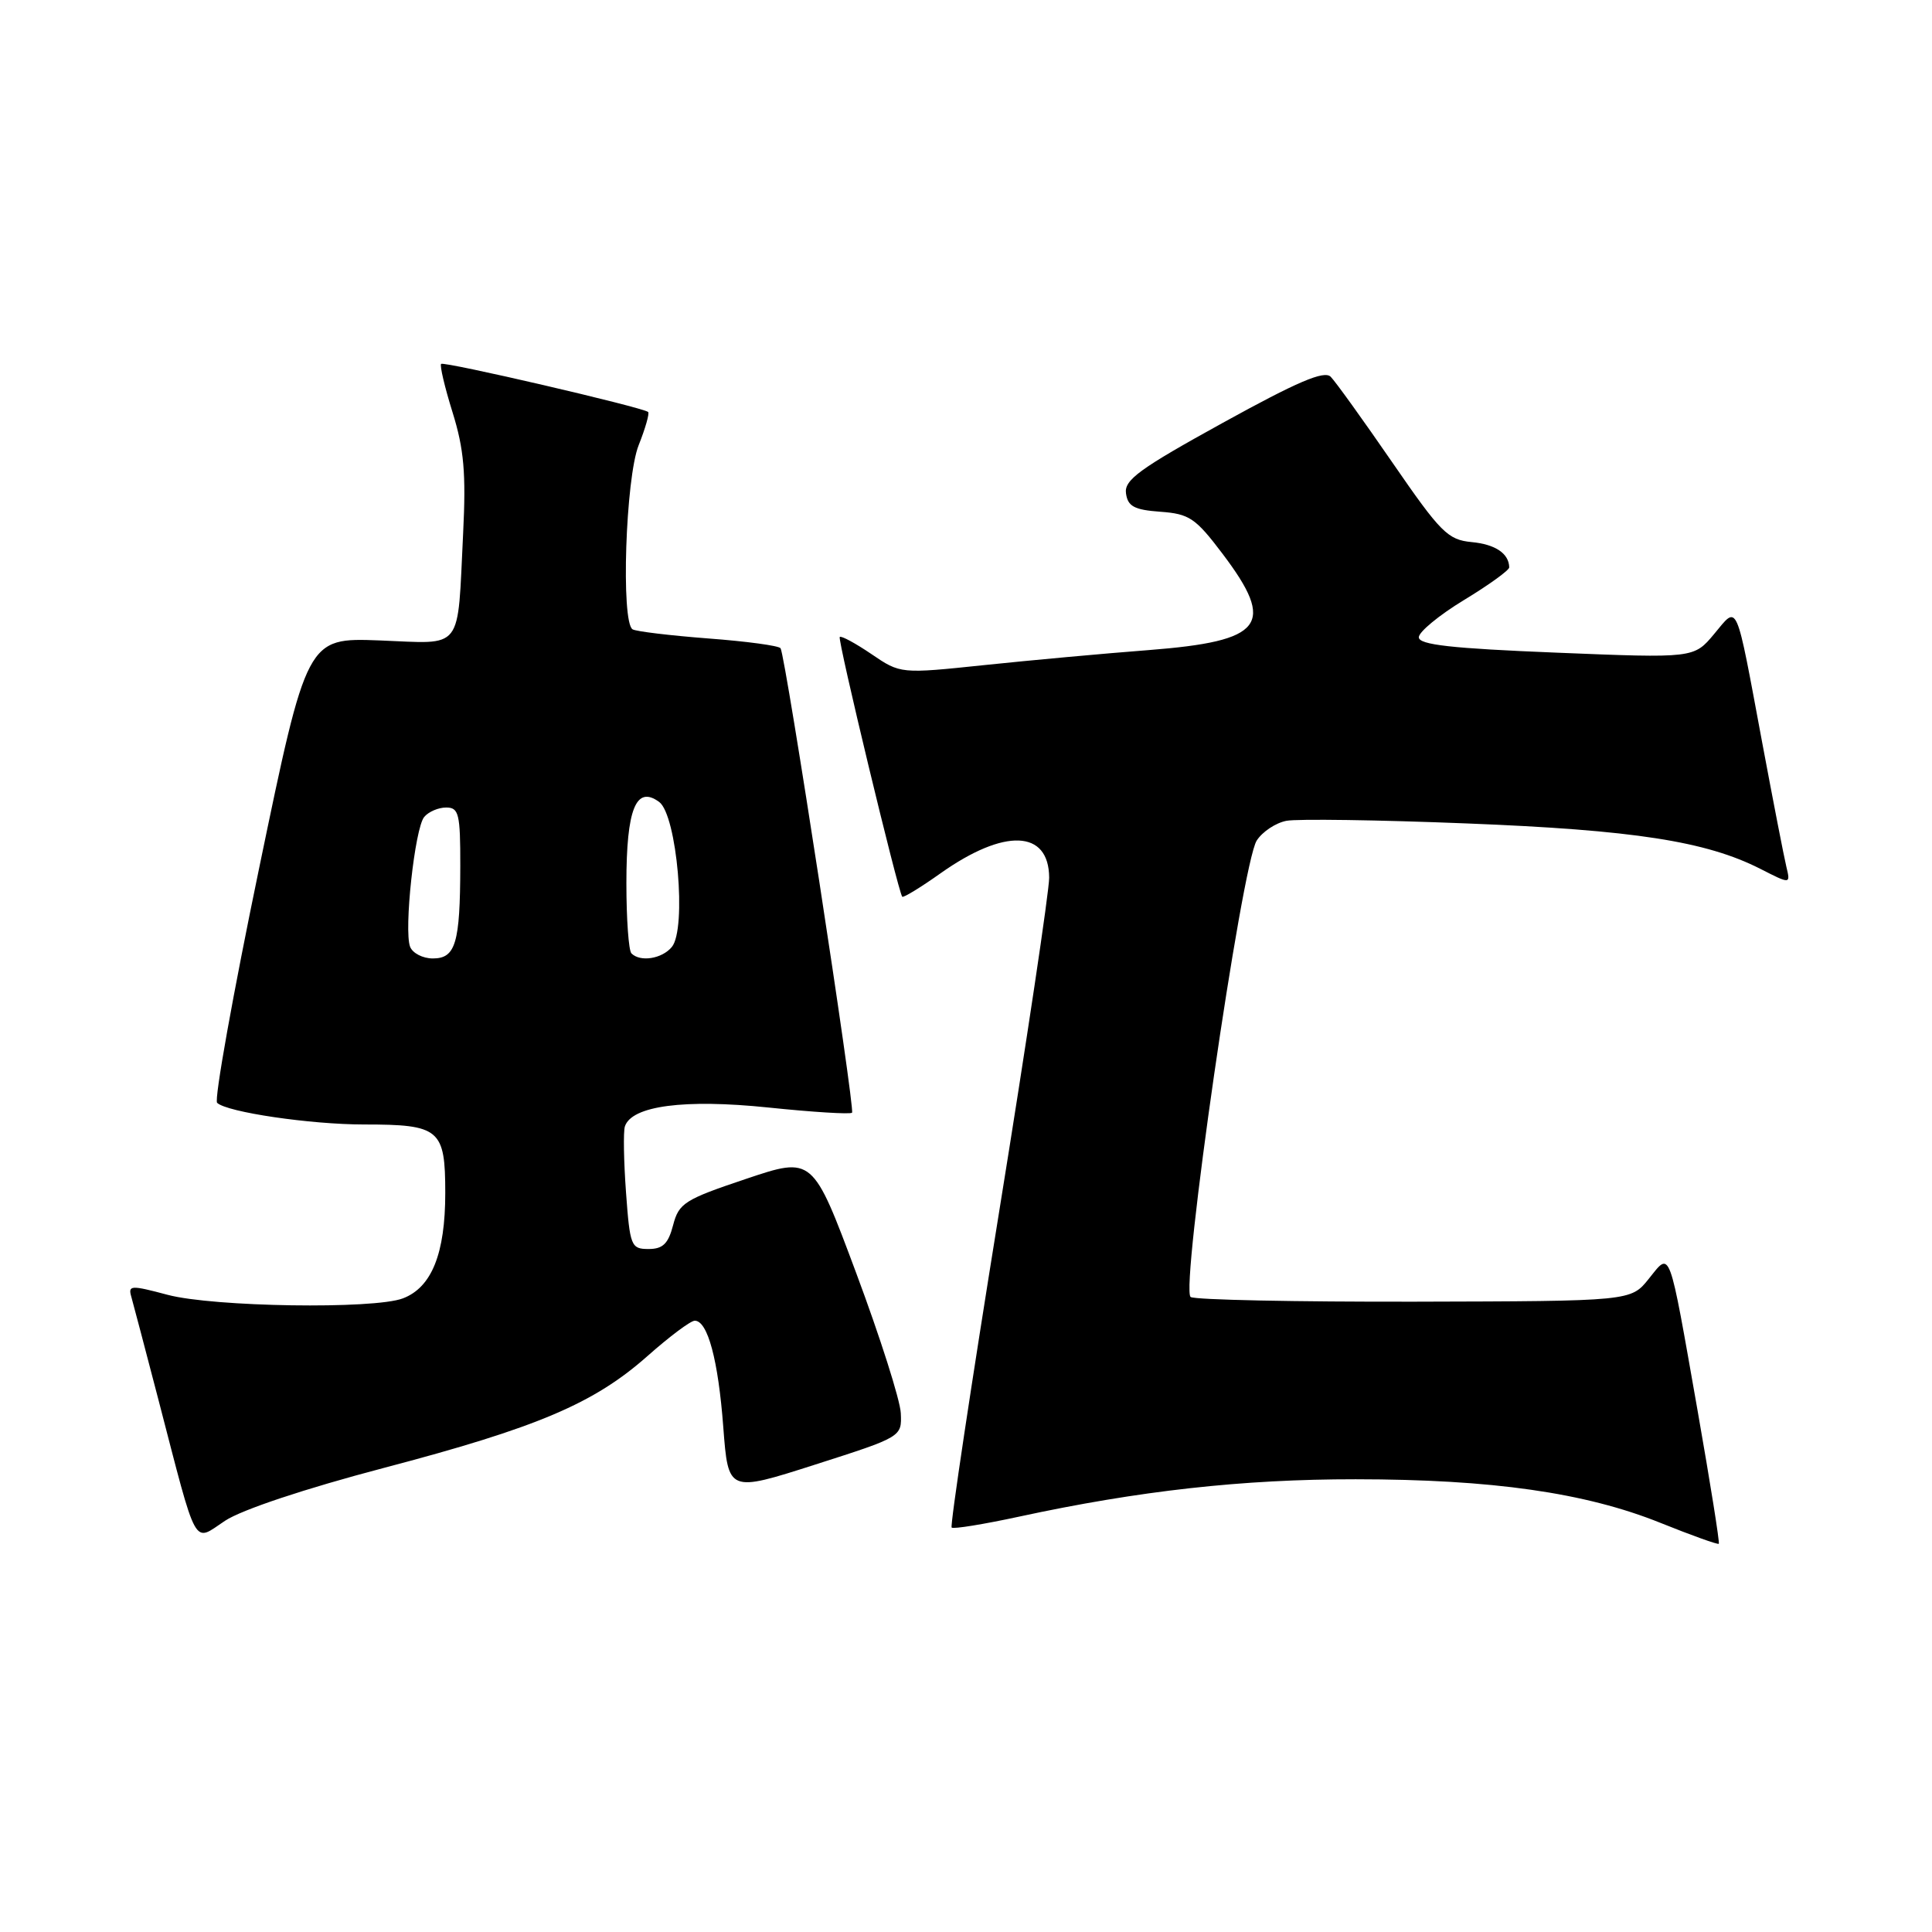 <?xml version="1.0" encoding="UTF-8" standalone="no"?>
<!DOCTYPE svg PUBLIC "-//W3C//DTD SVG 1.1//EN" "http://www.w3.org/Graphics/SVG/1.1/DTD/svg11.dtd" >
<svg xmlns="http://www.w3.org/2000/svg" xmlns:xlink="http://www.w3.org/1999/xlink" version="1.1" viewBox="0 0 256 256">
 <g >
 <path fill="currentColor"
d=" M 224.94 186.92 C 221.06 164.90 221.40 165.81 218.47 169.45 C 216.10 172.41 216.10 172.41 187.49 172.48 C 171.76 172.51 158.38 172.24 157.77 171.86 C 156.36 170.98 164.53 114.50 166.52 111.38 C 167.27 110.21 169.04 109.03 170.47 108.76 C 171.89 108.49 182.64 108.64 194.36 109.11 C 216.48 109.98 226.08 111.47 233.28 115.14 C 237.26 117.17 237.26 117.17 236.70 114.84 C 236.39 113.55 234.96 106.20 233.52 98.50 C 229.92 79.22 230.34 80.17 227.13 84.01 C 224.45 87.22 224.45 87.22 206.23 86.48 C 192.32 85.92 188.00 85.44 188.00 84.44 C 188.00 83.73 190.70 81.50 194.00 79.50 C 197.30 77.50 199.99 75.55 199.98 75.18 C 199.94 73.34 198.15 72.13 195.01 71.83 C 191.84 71.53 190.90 70.58 184.50 61.29 C 180.63 55.67 176.95 50.55 176.32 49.92 C 175.46 49.06 171.92 50.57 162.04 56.02 C 150.99 62.11 148.94 63.60 149.20 65.38 C 149.44 67.10 150.30 67.56 153.76 67.81 C 157.60 68.09 158.42 68.65 162.01 73.40 C 169.10 82.79 167.44 84.95 152.21 86.14 C 146.32 86.59 136.51 87.49 130.41 88.13 C 119.32 89.29 119.32 89.29 115.47 86.67 C 113.35 85.23 111.46 84.21 111.27 84.40 C 110.95 84.71 118.99 118.10 119.55 118.82 C 119.69 118.99 121.99 117.59 124.65 115.70 C 133.11 109.72 138.98 109.95 139.02 116.29 C 139.03 118.05 136.03 138.07 132.36 160.76 C 128.69 183.46 125.87 202.20 126.10 202.41 C 126.32 202.63 130.32 201.98 135.00 200.97 C 150.91 197.53 164.66 196.00 179.63 196.01 C 197.70 196.02 210.05 197.78 220.00 201.78 C 224.12 203.44 227.61 204.69 227.75 204.56 C 227.89 204.44 226.62 196.49 224.94 186.92 Z  M 50.81 194.52 C 71.23 189.15 78.71 185.97 85.82 179.66 C 88.71 177.10 91.51 175.00 92.06 175.00 C 93.77 175.00 95.17 180.19 95.84 189.12 C 96.50 197.75 96.50 197.75 108.00 194.07 C 119.50 190.39 119.50 190.39 119.36 187.25 C 119.28 185.52 116.62 177.17 113.45 168.68 C 107.69 153.24 107.69 153.24 98.85 156.21 C 90.71 158.94 89.95 159.42 89.19 162.34 C 88.55 164.80 87.83 165.50 85.94 165.50 C 83.62 165.50 83.47 165.13 82.95 158.00 C 82.65 153.88 82.58 149.94 82.80 149.26 C 83.69 146.52 90.68 145.60 101.80 146.75 C 107.67 147.36 112.66 147.67 112.90 147.44 C 113.33 147.00 104.10 86.99 103.43 85.90 C 103.23 85.56 98.92 84.98 93.86 84.60 C 88.79 84.21 84.28 83.67 83.82 83.39 C 82.26 82.43 82.89 63.32 84.63 58.98 C 85.52 56.74 86.08 54.77 85.88 54.59 C 85.17 53.97 58.82 47.85 58.45 48.22 C 58.25 48.42 58.93 51.32 59.97 54.65 C 61.48 59.50 61.76 62.71 61.37 70.61 C 60.58 86.53 61.54 85.29 50.29 84.86 C 40.67 84.50 40.67 84.50 34.35 114.97 C 30.87 131.72 28.36 145.75 28.77 146.13 C 30.06 147.37 41.14 149.00 48.25 149.00 C 58.28 149.00 59.00 149.61 59.00 158.08 C 59.00 166.11 57.20 170.59 53.39 172.04 C 49.54 173.51 28.28 173.18 22.21 171.57 C 17.34 170.27 16.95 170.29 17.40 171.83 C 17.66 172.75 19.28 178.90 21.00 185.50 C 26.24 205.66 25.52 204.35 29.82 201.51 C 32.02 200.05 40.46 197.24 50.81 194.52 Z  M 54.34 125.45 C 53.50 123.26 54.96 109.75 56.21 108.25 C 56.78 107.56 58.09 107.00 59.12 107.00 C 60.80 107.00 61.00 107.83 60.99 114.75 C 60.97 125.00 60.37 127.00 57.35 127.00 C 56.02 127.00 54.67 126.30 54.34 125.45 Z  M 83.67 126.33 C 83.30 125.97 83.00 121.78 83.00 117.02 C 83.00 107.19 84.28 104.02 87.34 106.26 C 89.70 107.99 91.02 123.07 89.02 125.48 C 87.72 127.05 84.84 127.51 83.67 126.33 Z "/>
</g>
</svg>